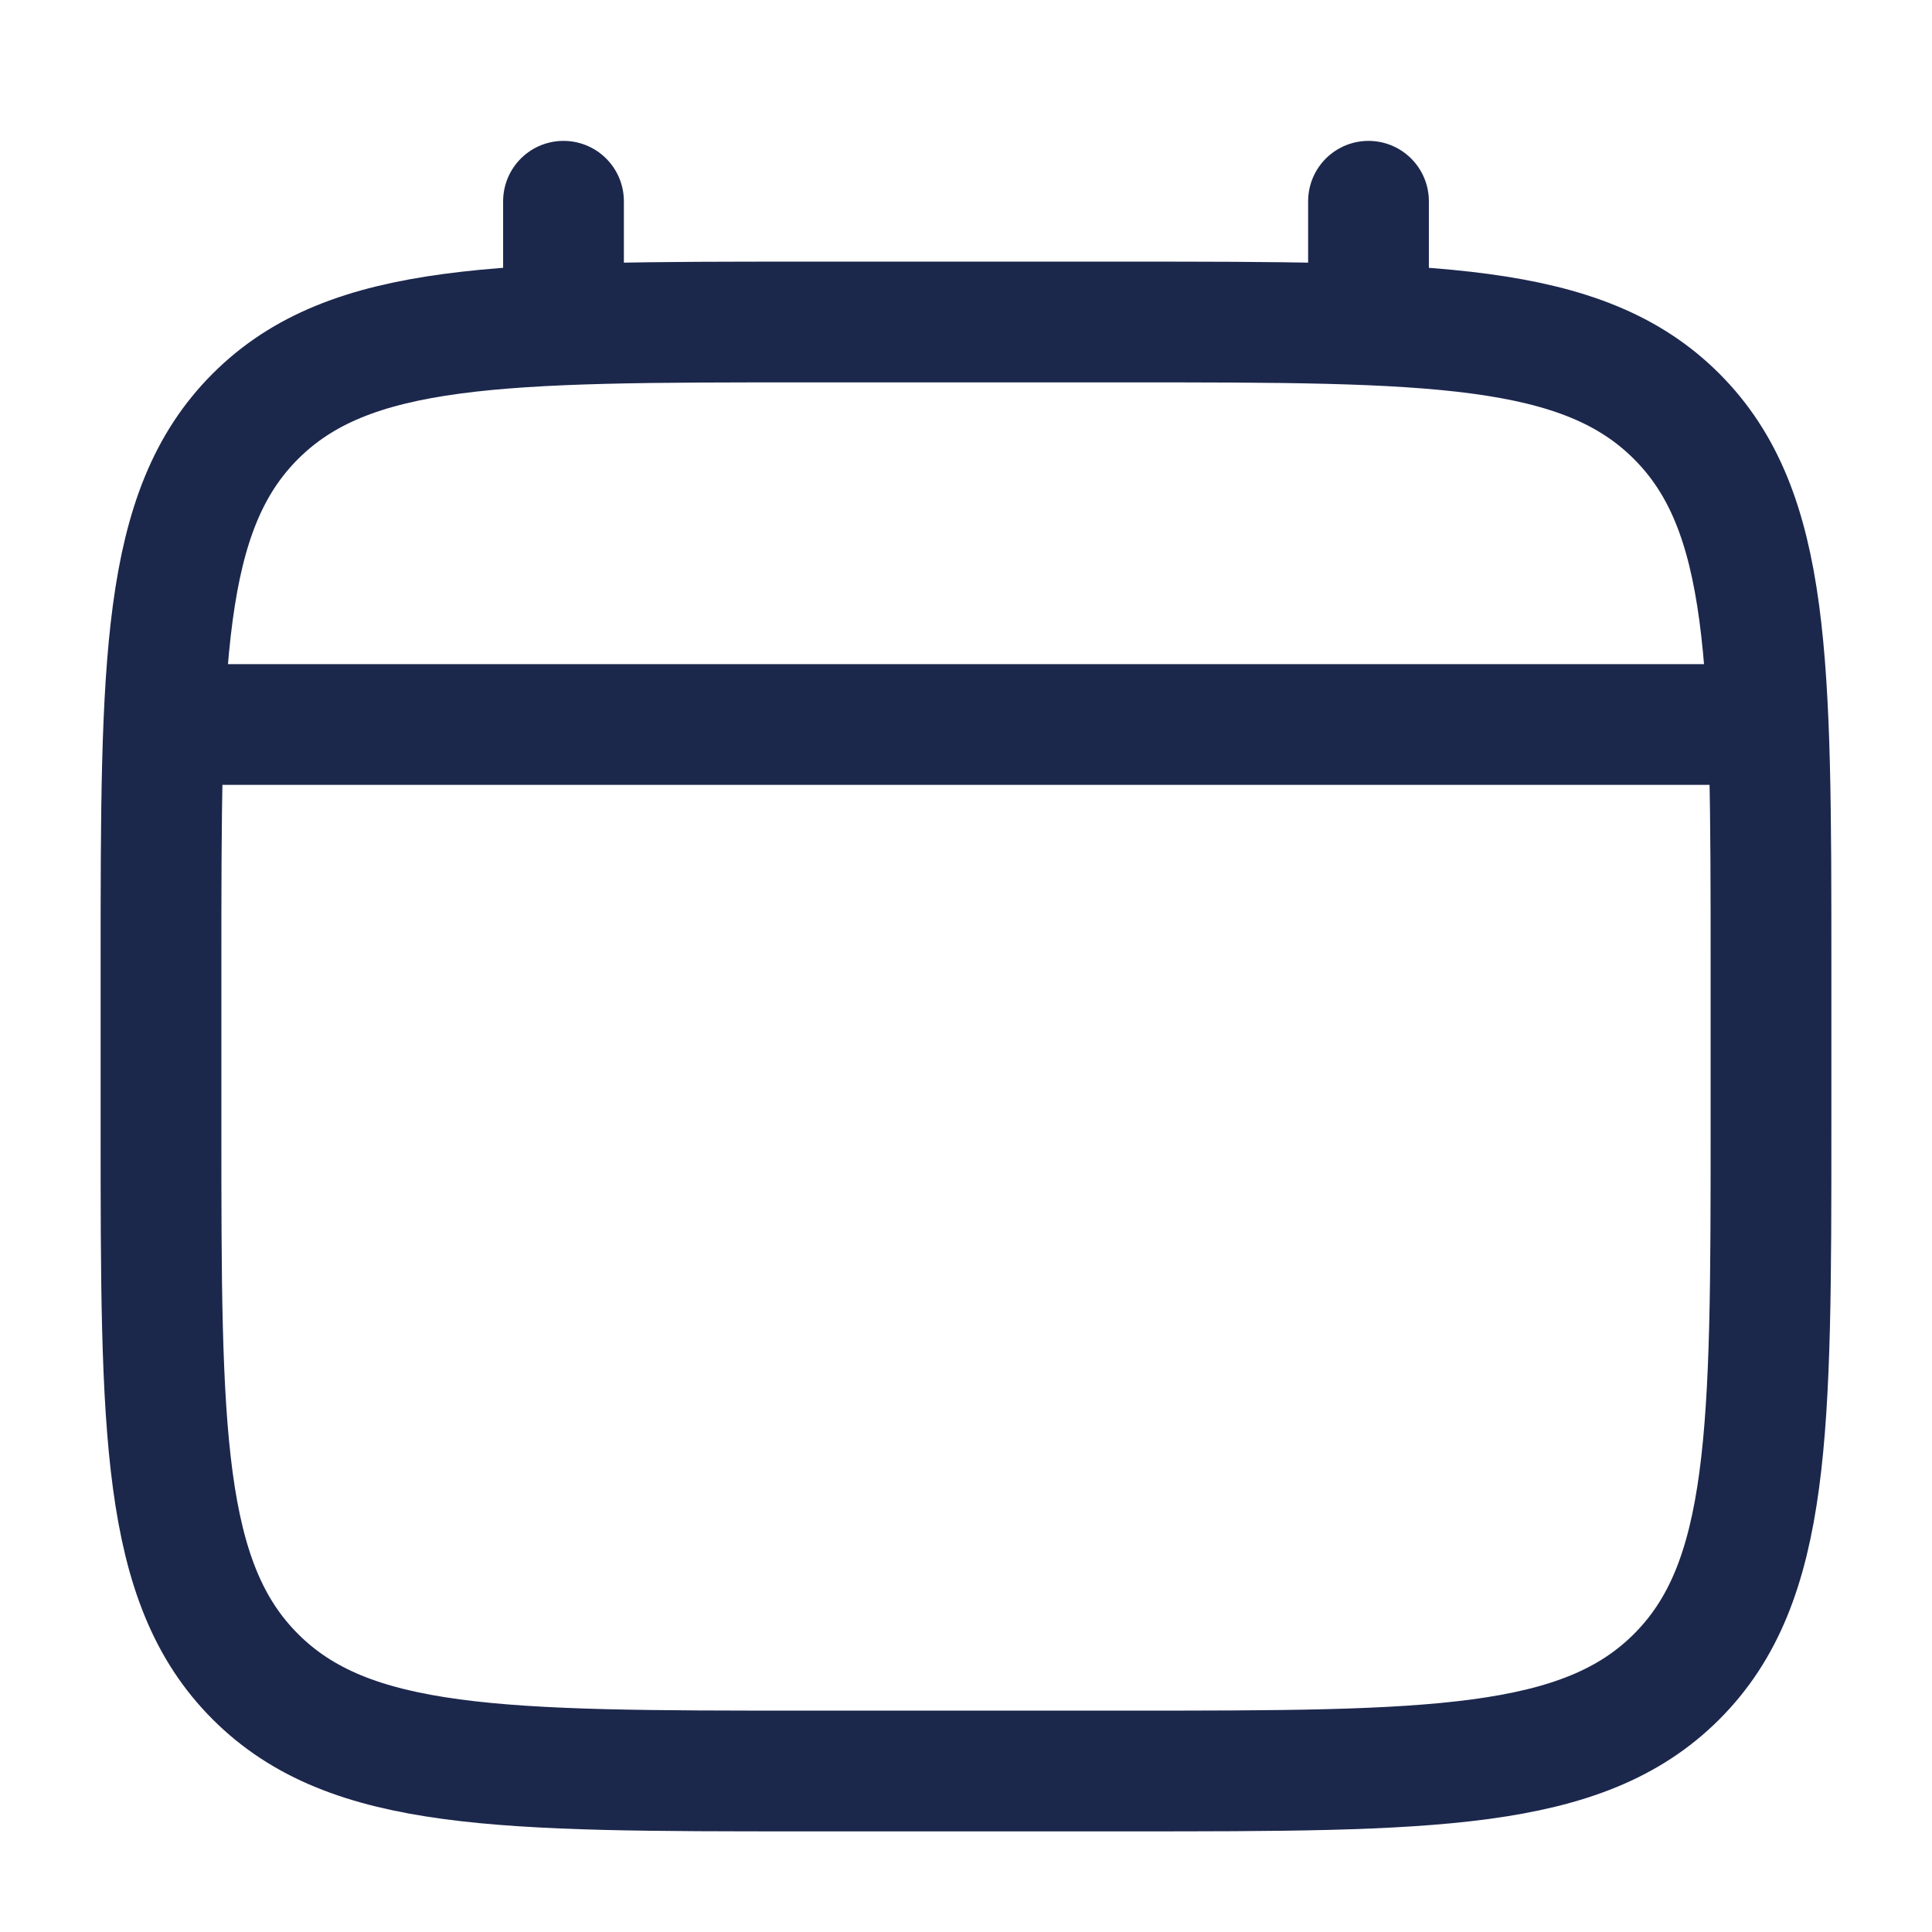 <svg width="24" height="24" viewBox="0 0 24 24" fill="none" xmlns="http://www.w3.org/2000/svg">
<g id="Linear / Time / Calendar Minimalistic">
<path id="Vector" d="M2 12C2 8.229 2 6.343 3.172 5.172C4.343 4 6.229 4 10 4H14C17.771 4 19.657 4 20.828 5.172C22 6.343 22 8.229 22 12V14C22 17.771 22 19.657 20.828 20.828C19.657 22 17.771 22 14 22H10C6.229 22 4.343 22 3.172 20.828C2 19.657 2 17.771 2 14V12Z" stroke="#1C274C" stroke-width="1.5"/>
<path id="Vector_2" d="M7 4V2.5" stroke="#1C274C" stroke-width="1.5" stroke-linecap="round"/>
<path id="Vector_3" d="M17 4V2.5" stroke="#1C274C" stroke-width="1.5" stroke-linecap="round"/>
<path id="Vector_4" d="M2.5 9H21.5" stroke="#1C274C" stroke-width="1.5" stroke-linecap="round"/>
</g>
</svg>
